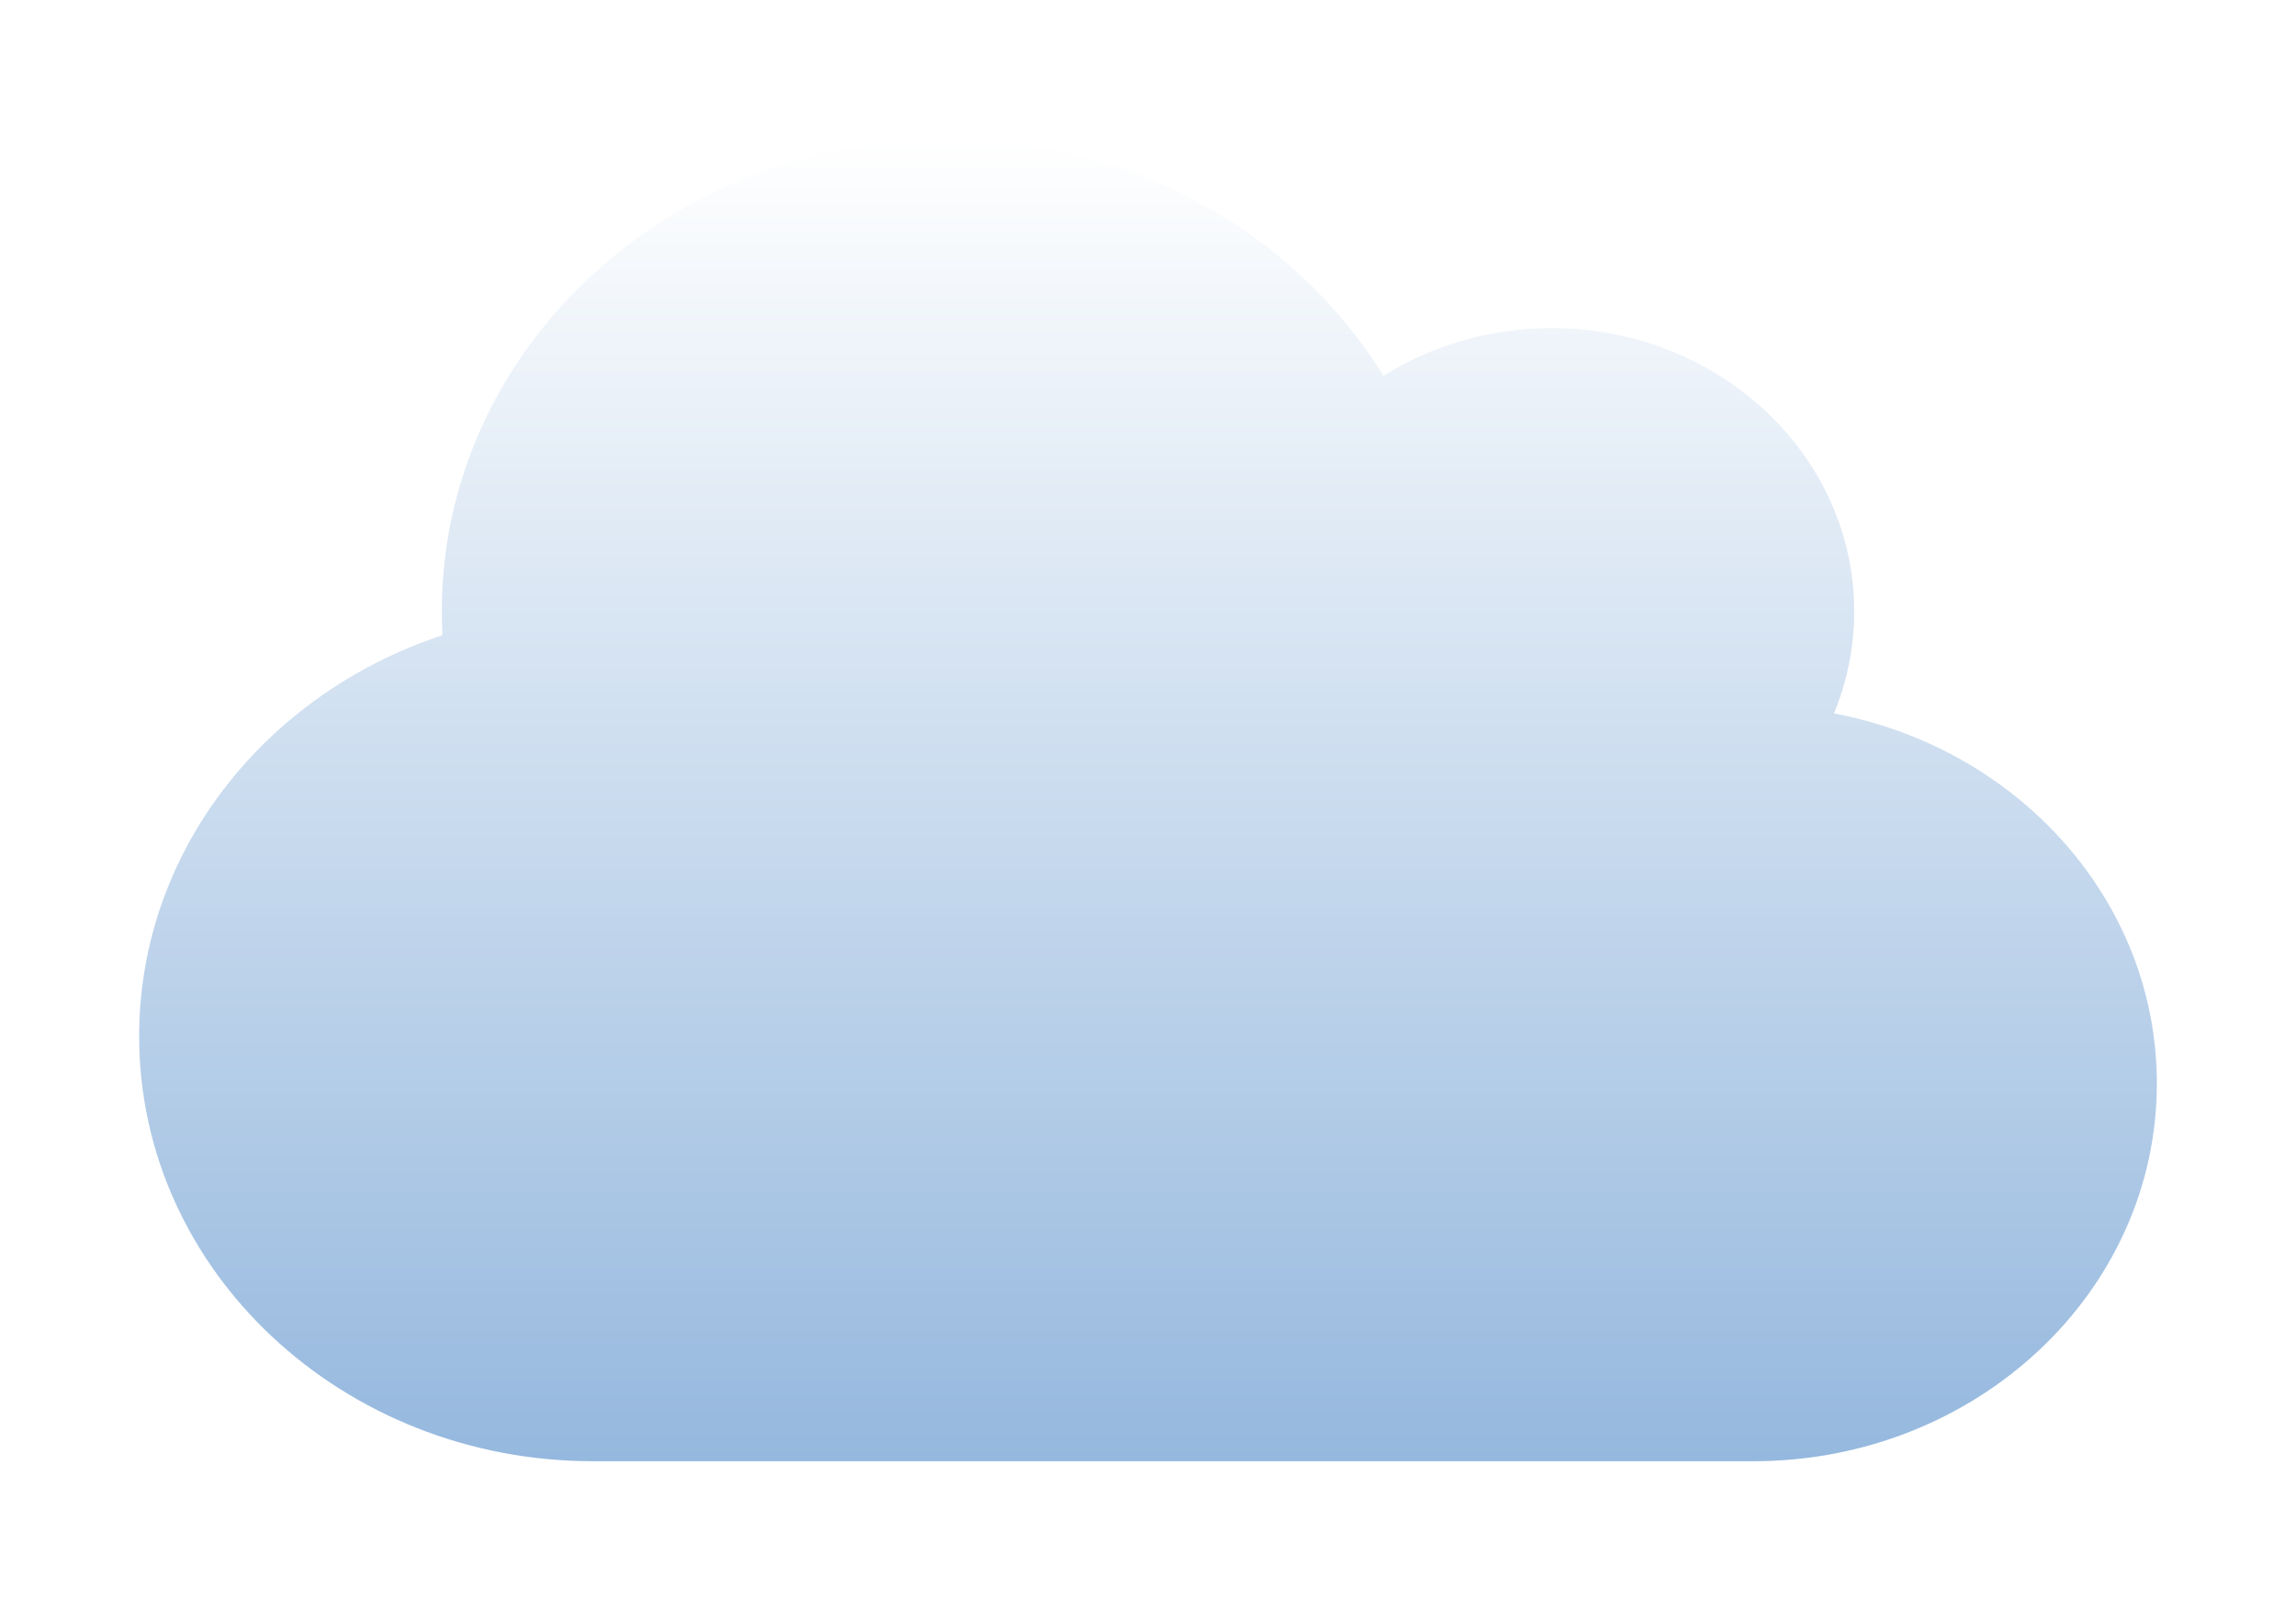 <svg width="66" height="46" viewBox="0 0 66 46" fill="none" xmlns="http://www.w3.org/2000/svg">
<g filter="url(#filter0_d_4_40)">
<path d="M4 25.786C4 32.529 9.845 38 17.05 38H50.4C56.807 38 62 33.14 62 27.143C62 21.892 58.013 17.507 52.72 16.506C53.092 15.599 53.3 14.606 53.3 13.571C53.3 9.076 49.403 5.429 44.6 5.429C42.815 5.429 41.147 5.938 39.77 6.803C37.259 2.731 32.574 0 27.2 0C19.189 0 12.7 6.073 12.7 13.571C12.7 13.8 12.709 14.03 12.718 14.258C7.643 15.93 4 20.459 4 25.786Z" fill="url(#paint0_linear_4_40)"/>
</g>
<defs>
<filter id="filter0_d_4_40" x="0" y="0" width="66" height="46" filterUnits="userSpaceOnUse" color-interpolation-filters="sRGB">
<feFlood flood-opacity="0" result="BackgroundImageFix"/>
<feColorMatrix in="SourceAlpha" type="matrix" values="0 0 0 0 0 0 0 0 0 0 0 0 0 0 0 0 0 0 127 0" result="hardAlpha"/>
<feOffset dy="4"/>
<feGaussianBlur stdDeviation="2"/>
<feComposite in2="hardAlpha" operator="out"/>
<feColorMatrix type="matrix" values="0 0 0 0 0 0 0 0 0 0 0 0 0 0 0 0 0 0 0.25 0"/>
<feBlend mode="normal" in2="BackgroundImageFix" result="effect1_dropShadow_4_40"/>
<feBlend mode="normal" in="SourceGraphic" in2="effect1_dropShadow_4_40" result="shape"/>
</filter>
<linearGradient id="paint0_linear_4_40" x1="33" y1="0" x2="33" y2="38" gradientUnits="userSpaceOnUse">
<stop stop-color="white"/>
<stop offset="1" stop-color="#95B8DE"/>
</linearGradient>
</defs>
</svg>
